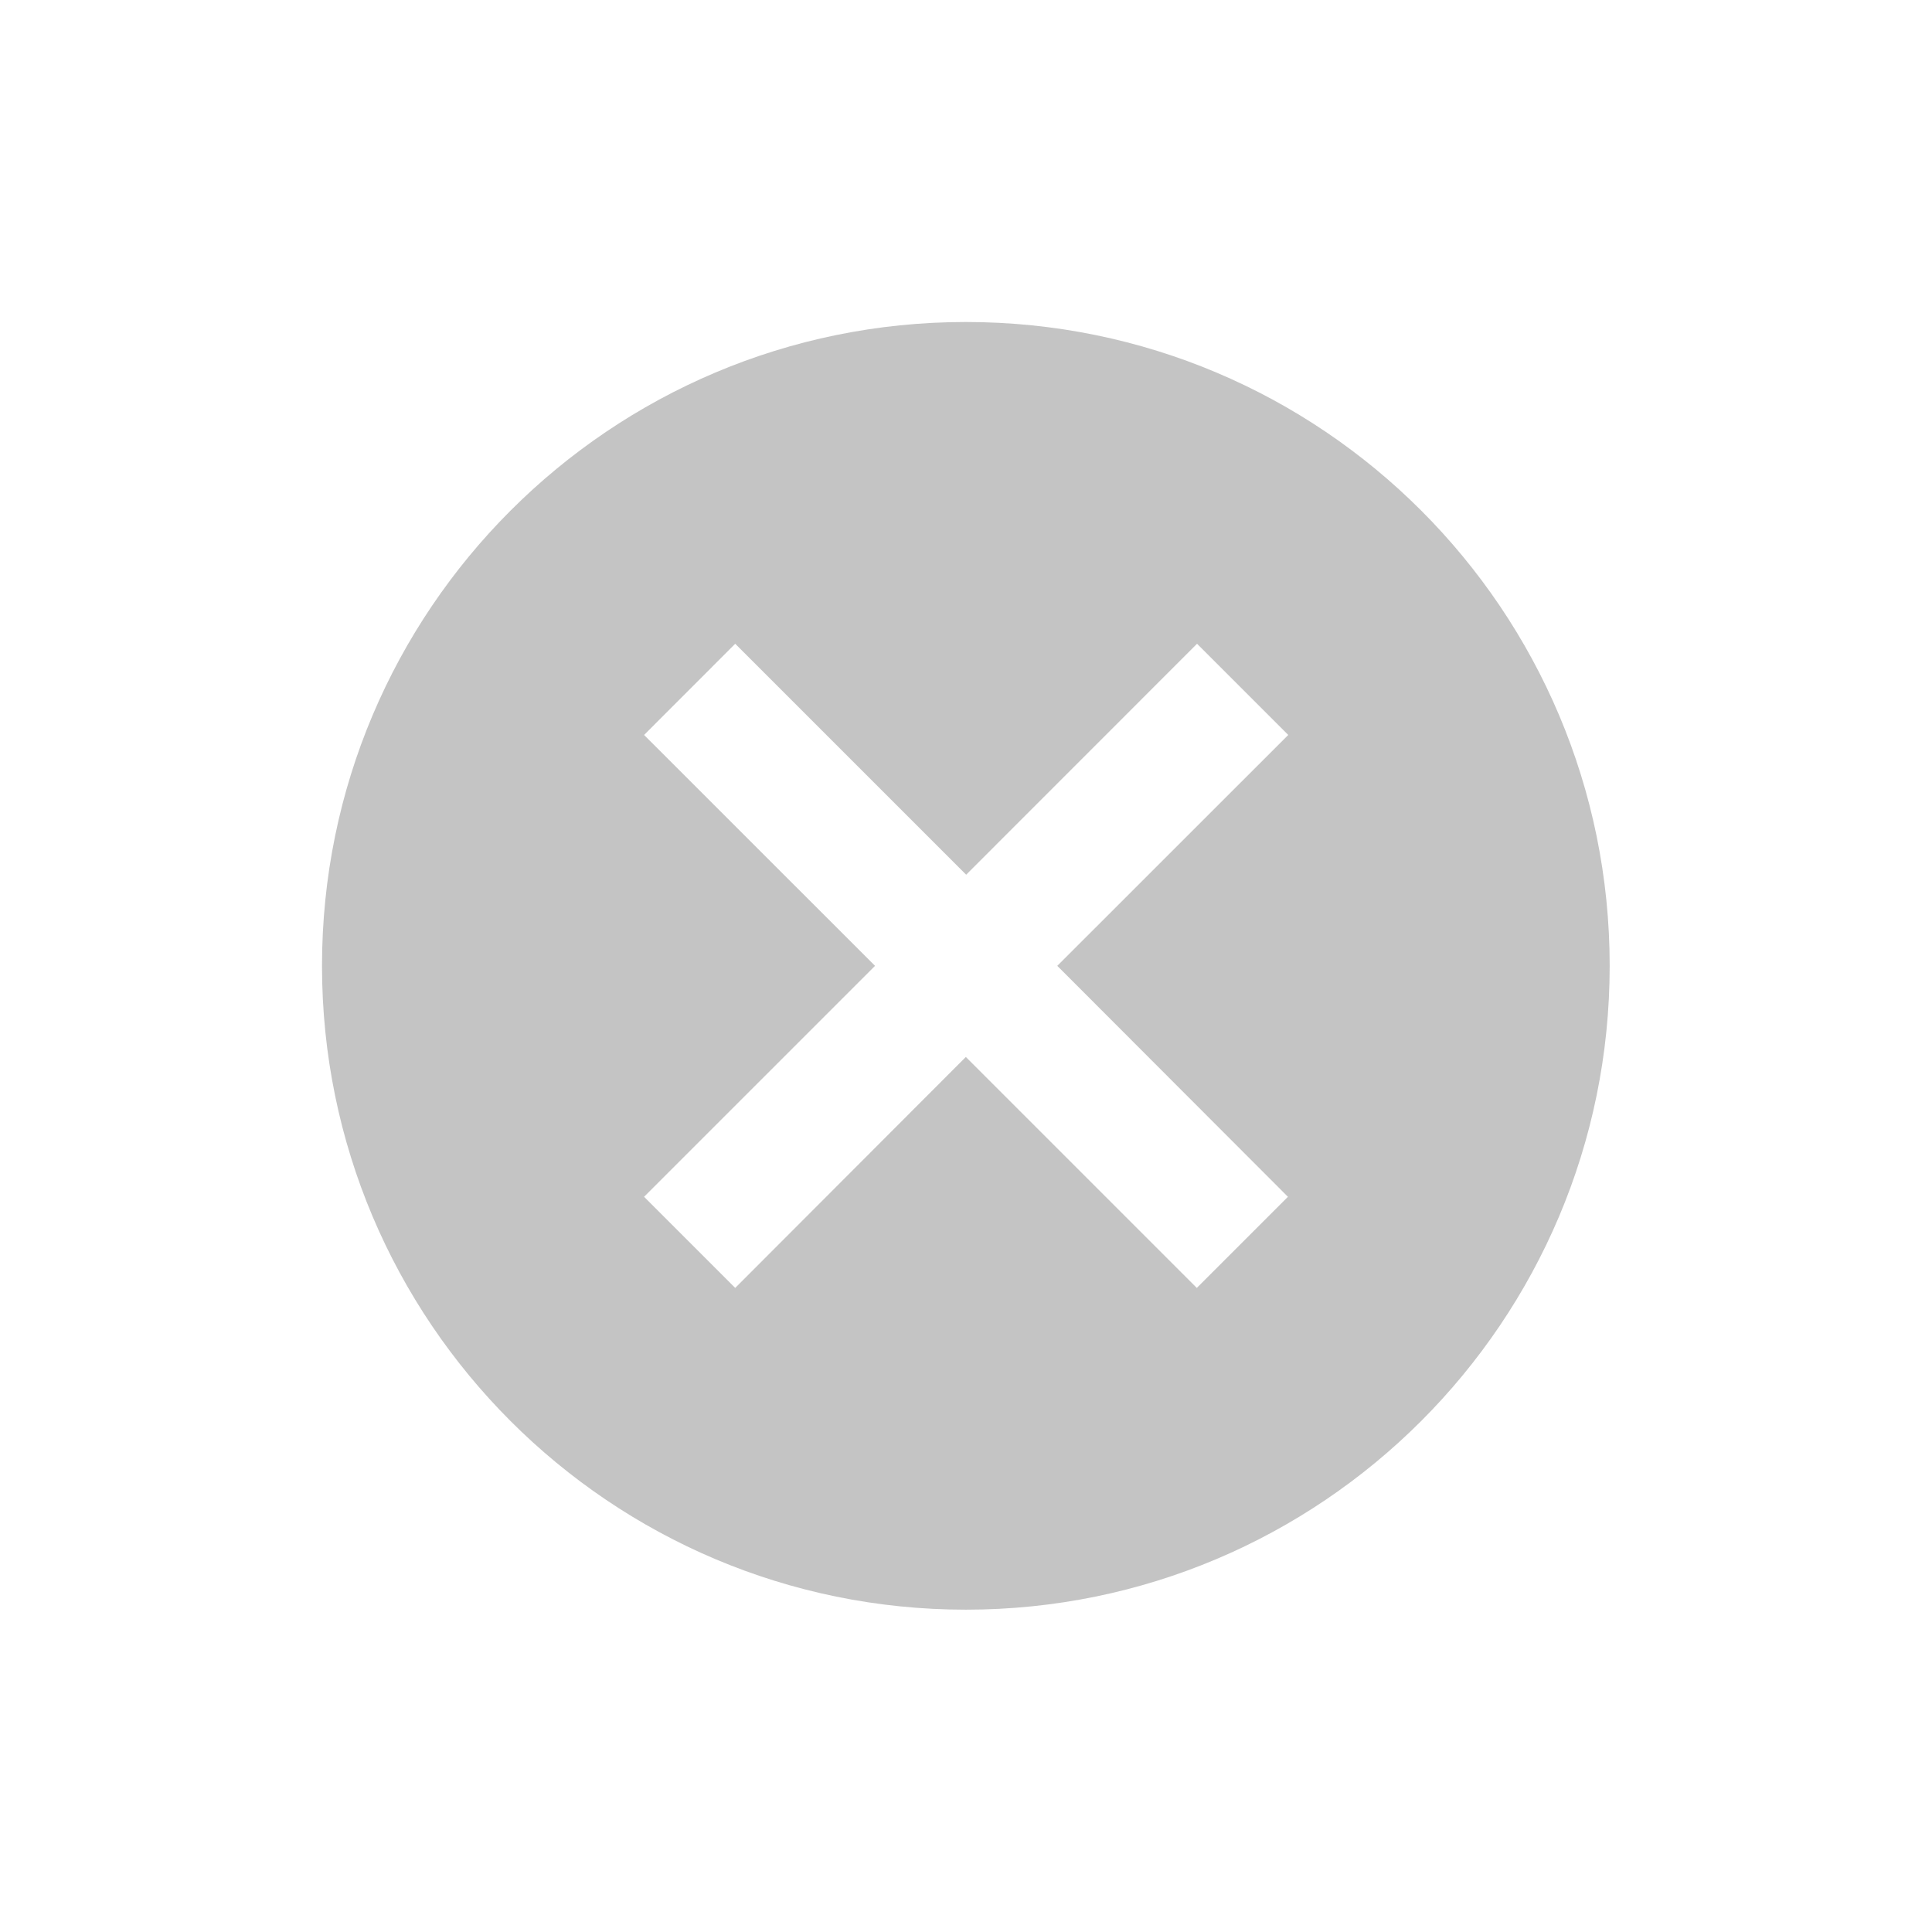 <svg width="24" height="24" viewBox="0 0 24 24" fill="none" xmlns="http://www.w3.org/2000/svg">
<path d="M11.998 4C7.581 4 4 7.581 4 11.998C4 16.415 7.581 19.996 11.998 19.996C16.415 19.996 19.996 16.415 19.996 11.998C19.996 7.581 16.419 4 11.998 4ZM15.999 14.867L14.867 15.999L11.998 13.13L9.133 15.999L8.001 14.867L10.87 11.998L8.001 9.13L9.133 7.997L12.002 10.866L14.87 7.997L16.003 9.13L13.134 11.998L15.999 14.867Z" fill="#C4C4C4"/>
</svg>
